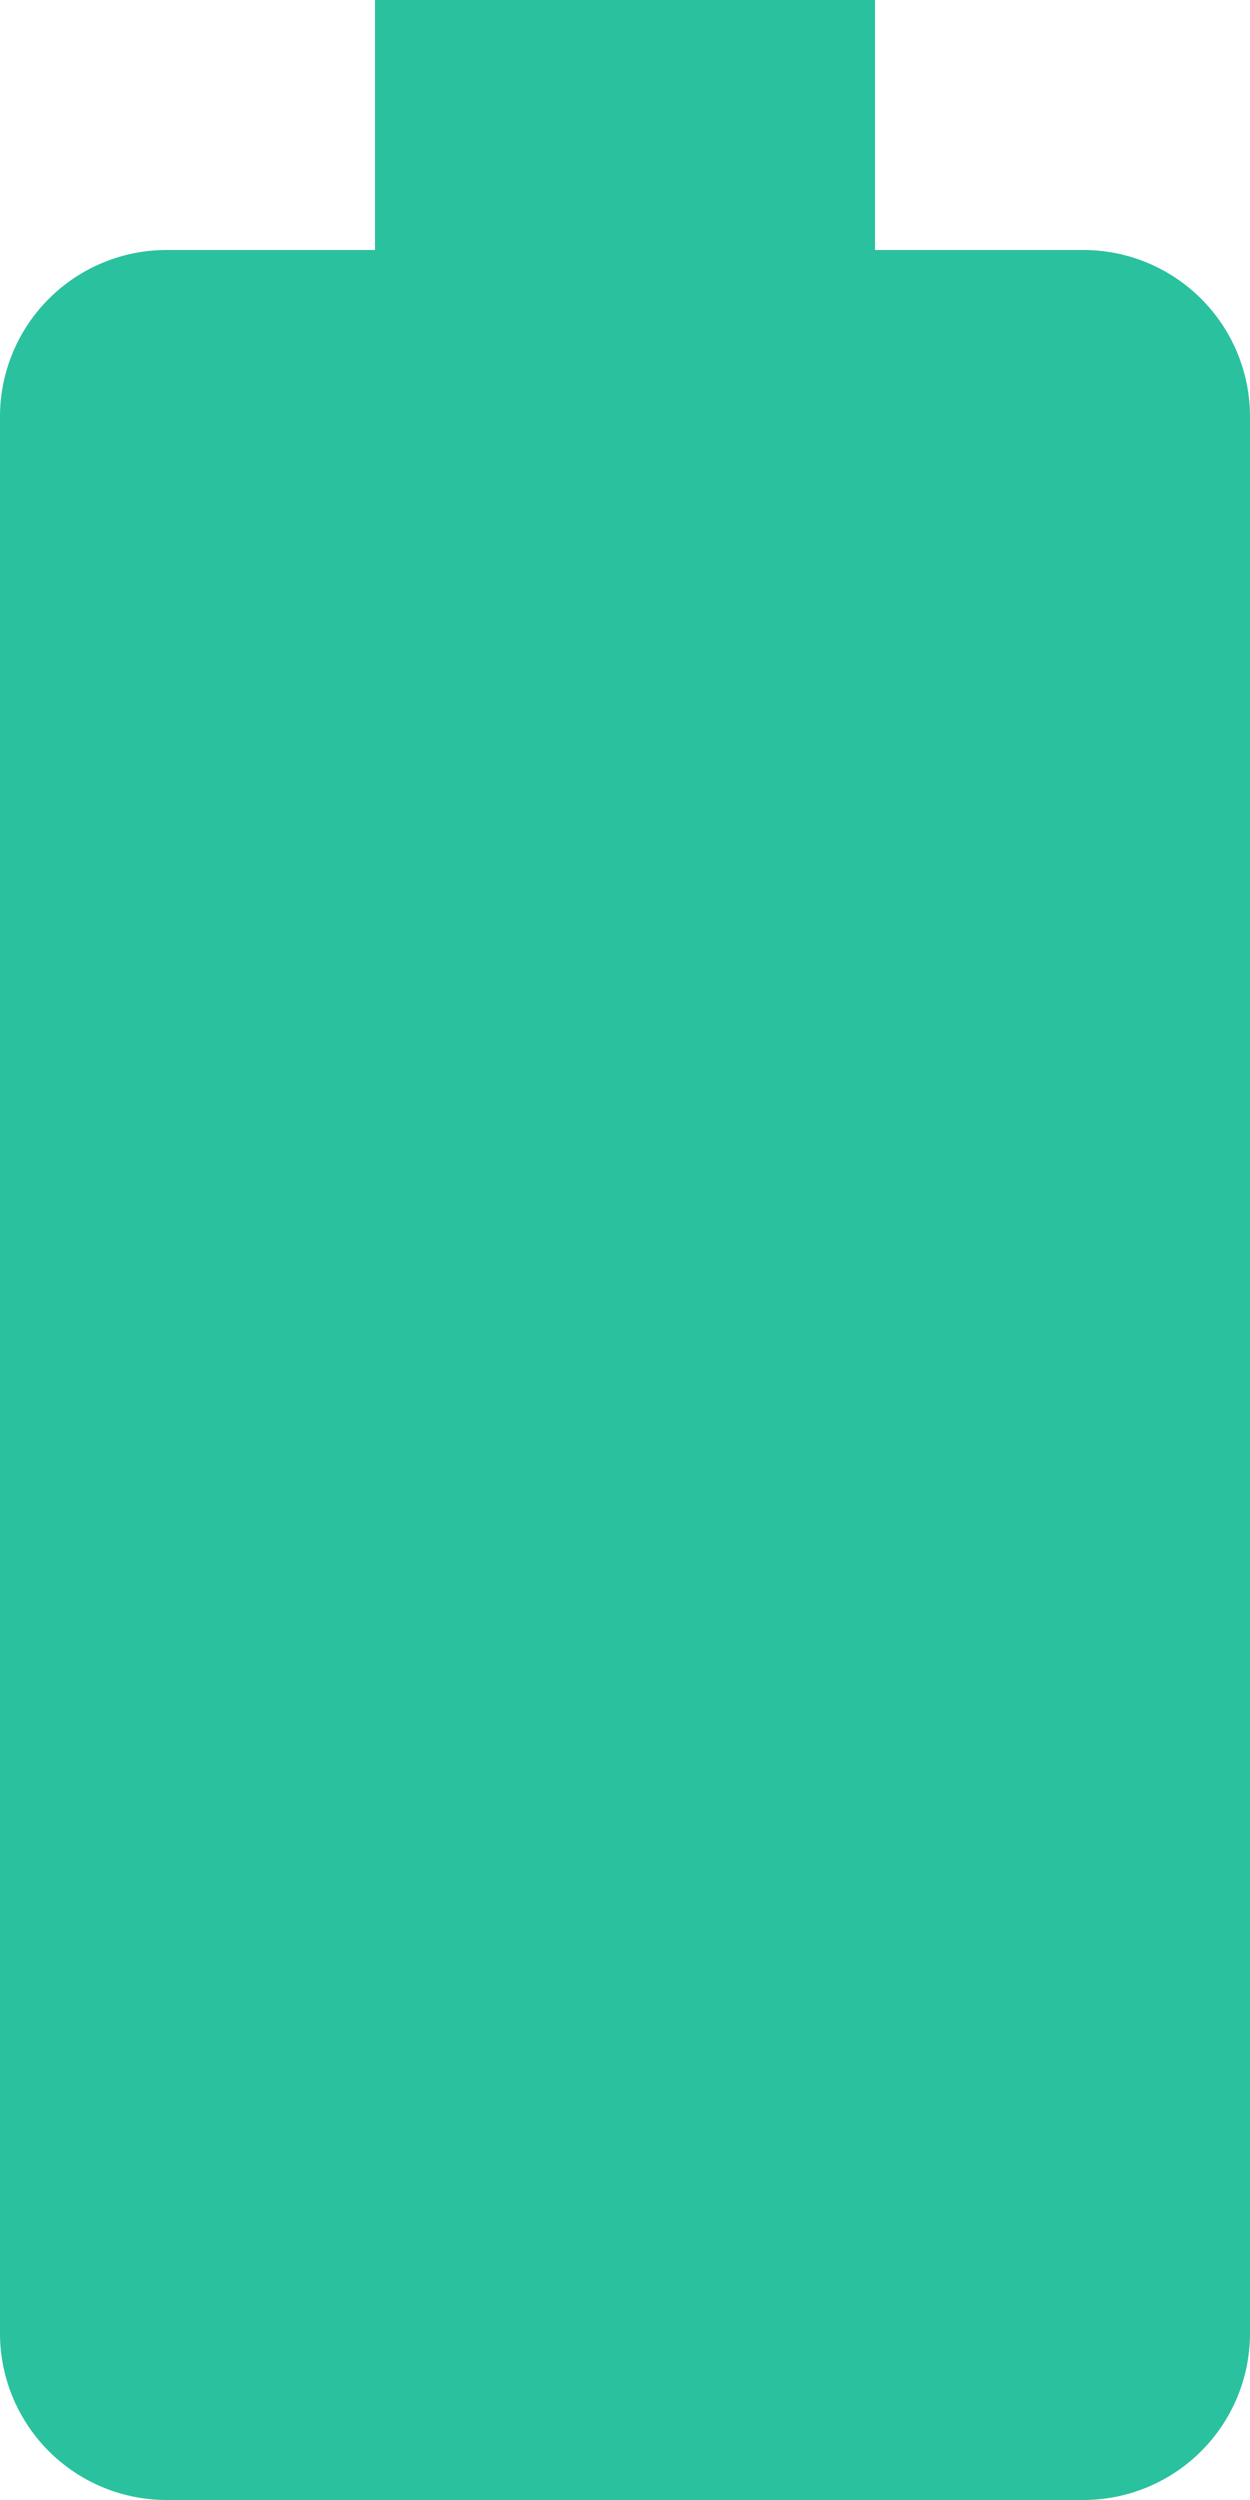 <svg xmlns="http://www.w3.org/2000/svg" width="6" height="12" viewBox="0 0 6 12">
  <path id="Icon_material-battery-full" data-name="Icon material-battery-full" d="M15.7,4.2h-1V3H12.3V4.2h-1a.8.8,0,0,0-.8.8v9.2a.8.8,0,0,0,.8.8h4.4a.8.8,0,0,0,.8-.8V5A.8.8,0,0,0,15.7,4.2Z" transform="translate(-10.5 -3)" fill="#2ac19f"/>
</svg>
